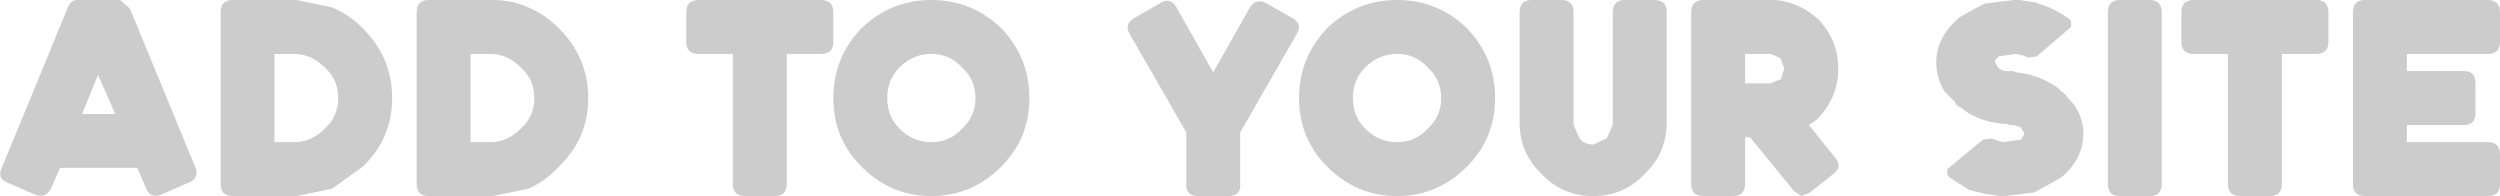 <?xml version="1.0" encoding="UTF-8" standalone="no"?>
<svg xmlns:ffdec="https://www.free-decompiler.com/flash" xmlns:xlink="http://www.w3.org/1999/xlink" ffdec:objectType="shape" height="8.0px" width="102.0px" xmlns="http://www.w3.org/2000/svg">
  <g transform="matrix(1.0, 0.0, 0.0, 1.0, 0.0, 0.0)">
    <path d="M98.2 2.2 L98.2 2.9 100.55 2.9 Q101.0 2.9 101.0 3.4 L101.0 4.6 Q101.0 5.1 100.55 5.1 L98.2 5.1 98.2 5.8 101.5 5.8 Q102.0 5.8 102.0 6.3 L102.0 7.5 Q102.0 8.0 101.5 8.0 L96.5 8.0 Q96.0 8.0 96.0 7.5 L96.0 0.5 Q96.0 0.0 96.5 0.0 L101.5 0.0 Q102.0 0.0 102.0 0.5 L102.0 1.7 Q102.0 2.2 101.5 2.2 L98.2 2.2 M93.1 2.2 L93.1 7.5 Q93.1 8.0 92.6 8.0 L91.4 8.0 Q90.9 8.0 90.9 7.5 L90.9 2.2 89.5 2.2 Q89.0 2.2 89.0 1.7 L89.0 0.5 Q89.0 0.0 89.5 0.0 L94.5 0.0 Q95.0 0.0 95.0 0.5 L95.0 1.7 Q95.0 2.2 94.5 2.2 L93.1 2.2 M87.7 0.0 Q88.2 0.0 88.2 0.5 L88.2 7.5 Q88.2 8.0 87.7 8.0 L86.5 8.0 Q86.0 8.0 86.0 7.5 L86.0 0.5 Q86.0 0.0 86.5 0.0 L87.7 0.0 M84.5 0.85 L84.5 1.1 83.1 2.3 82.75 2.35 82.5 2.25 82.25 2.2 81.55 2.3 81.4 2.45 81.4 2.55 81.55 2.8 81.8 2.9 82.0 2.9 82.15 2.9 82.25 2.95 Q83.25 3.05 84.05 3.65 L84.05 3.7 84.15 3.75 84.25 3.85 84.6 4.25 Q85.0 4.8 85.0 5.45 85.0 6.45 84.15 7.2 L84.0 7.3 83.0 7.85 81.8 8.0 81.6 8.0 80.95 7.9 80.35 7.75 79.55 7.25 79.45 7.15 79.45 6.9 80.9 5.7 81.25 5.65 81.7 5.8 82.45 5.7 82.55 5.55 82.6 5.45 82.45 5.2 82.15 5.1 82.0 5.1 81.85 5.05 81.7 5.05 Q80.65 4.95 79.95 4.35 L79.9 4.35 79.8 4.25 79.75 4.15 79.35 3.75 Q79.0 3.2 79.0 2.55 79.0 1.55 79.85 0.8 L79.95 0.7 80.95 0.15 82.15 0.0 82.4 0.0 83.05 0.1 83.6 0.3 84.0 0.5 84.4 0.75 84.45 0.8 84.5 0.85 M75.0 2.8 Q75.0 3.95 74.2 4.8 L74.1 4.9 73.95 5.0 73.8 5.1 74.85 6.4 Q75.2 6.8 74.8 7.1 L73.85 7.85 73.5 8.0 73.2 7.8 71.4 5.6 71.2 5.6 71.2 7.5 Q71.2 8.0 70.7 8.0 L69.5 8.0 Q69.0 8.0 69.0 7.5 L69.0 0.5 Q69.0 0.0 69.5 0.0 L72.25 0.0 72.35 0.0 72.45 0.0 Q73.45 0.1 74.2 0.8 75.0 1.65 75.0 2.8 M71.2 3.4 L72.25 3.4 72.6 3.25 72.65 3.25 72.8 2.8 72.65 2.4 72.6 2.35 72.25 2.2 71.2 2.2 71.2 3.4 M68.0 5.0 Q68.0 6.25 67.1 7.1 66.25 8.0 65.0 8.0 63.75 8.0 62.9 7.1 62.0 6.25 62.0 5.0 L62.0 0.5 Q62.0 0.0 62.5 0.0 L63.7 0.0 Q64.2 0.0 64.2 0.5 L64.2 5.1 64.45 5.65 Q64.65 5.9 65.0 5.9 L65.55 5.65 65.8 5.1 65.8 0.5 Q65.8 0.0 66.3 0.0 L67.5 0.0 Q68.0 0.0 68.0 0.5 L68.0 5.0 M55.7 2.75 Q55.2 3.25 55.2 4.0 55.2 4.75 55.7 5.25 56.25 5.8 57.0 5.8 57.75 5.8 58.25 5.25 58.8 4.75 58.8 4.0 58.8 3.25 58.25 2.75 57.75 2.2 57.0 2.2 56.25 2.2 55.7 2.75 M59.85 6.8 Q58.65 8.0 57.0 8.0 55.35 8.0 54.15 6.8 53.0 5.65 53.0 4.0 53.0 2.35 54.15 1.15 55.35 0.0 57.0 0.0 58.65 0.0 59.85 1.15 61.0 2.35 61.0 4.0 61.0 5.65 59.85 6.8 M52.75 0.75 Q53.15 1.0 52.9 1.4 L50.6 5.4 50.6 7.55 50.6 7.65 Q50.55 8.0 50.1 8.0 L48.9 8.0 Q48.4 8.0 48.4 7.55 L48.4 5.4 46.1 1.4 Q45.85 1.0 46.25 0.75 L47.3 0.15 Q47.75 -0.15 48.0 0.3 L49.5 2.95 51.0 0.3 Q51.25 -0.1 51.7 0.15 L52.75 0.75 M40.85 6.8 Q39.65 8.0 38.0 8.0 36.35 8.0 35.15 6.8 34.0 5.65 34.0 4.0 34.0 2.35 35.15 1.15 36.35 0.0 38.0 0.0 39.65 0.0 40.85 1.15 42.0 2.35 42.0 4.0 42.0 5.65 40.85 6.8 M36.7 2.75 Q36.2 3.25 36.2 4.0 36.2 4.75 36.7 5.25 37.25 5.8 38.0 5.8 38.75 5.8 39.25 5.25 39.8 4.75 39.8 4.0 39.8 3.25 39.25 2.75 38.75 2.2 38.0 2.2 37.25 2.2 36.7 2.75 M32.1 2.2 L32.1 7.5 Q32.1 8.0 31.6 8.0 L30.4 8.0 Q29.9 8.0 29.9 7.5 L29.9 2.2 28.5 2.2 Q28.0 2.2 28.0 1.7 L28.0 0.5 Q28.0 0.0 28.5 0.0 L33.5 0.0 Q34.0 0.0 34.0 0.5 L34.0 1.7 Q34.0 2.2 33.5 2.2 L32.1 2.2 M22.8 6.8 Q22.25 7.4 21.55 7.7 L20.1 8.0 17.5 8.0 Q17.0 8.0 17.0 7.5 L17.0 0.5 Q17.0 0.0 17.5 0.0 L20.1 0.0 Q20.9 0.0 21.55 0.3 22.25 0.6 22.8 1.15 24.0 2.35 24.0 4.0 24.0 5.65 22.8 6.8 M19.2 5.8 L20.0 5.8 Q20.7 5.8 21.25 5.25 21.8 4.75 21.8 4.0 21.8 3.25 21.25 2.75 20.7 2.2 20.0 2.2 L19.2 2.2 19.2 5.8 M14.8 6.8 L13.55 7.7 12.1 8.0 9.5 8.0 Q9.0 8.0 9.0 7.5 L9.0 0.5 Q9.0 0.0 9.5 0.0 L12.1 0.0 13.55 0.3 Q14.25 0.6 14.8 1.15 16.0 2.35 16.0 4.0 16.0 5.65 14.8 6.8 M11.2 5.8 L12.0 5.8 Q12.7 5.8 13.25 5.25 13.8 4.75 13.8 4.0 13.8 3.25 13.25 2.75 12.7 2.2 12.0 2.2 L11.2 2.2 11.2 5.8 M7.7 7.45 L6.55 7.95 Q6.1 8.1 5.95 7.65 L5.6 6.85 2.45 6.85 2.1 7.65 Q1.9 8.1 1.45 7.95 L0.3 7.45 Q-0.1 7.3 0.05 6.9 L2.75 0.35 Q2.85 0.05 3.1 0.0 L4.9 0.0 5.3 0.35 8.0 6.9 Q8.1 7.3 7.7 7.45 M4.7 4.65 L4.0 3.05 3.35 4.65 4.7 4.65" fill="#cccccc" fill-rule="evenodd" stroke="none"/>
  </g>
</svg>
